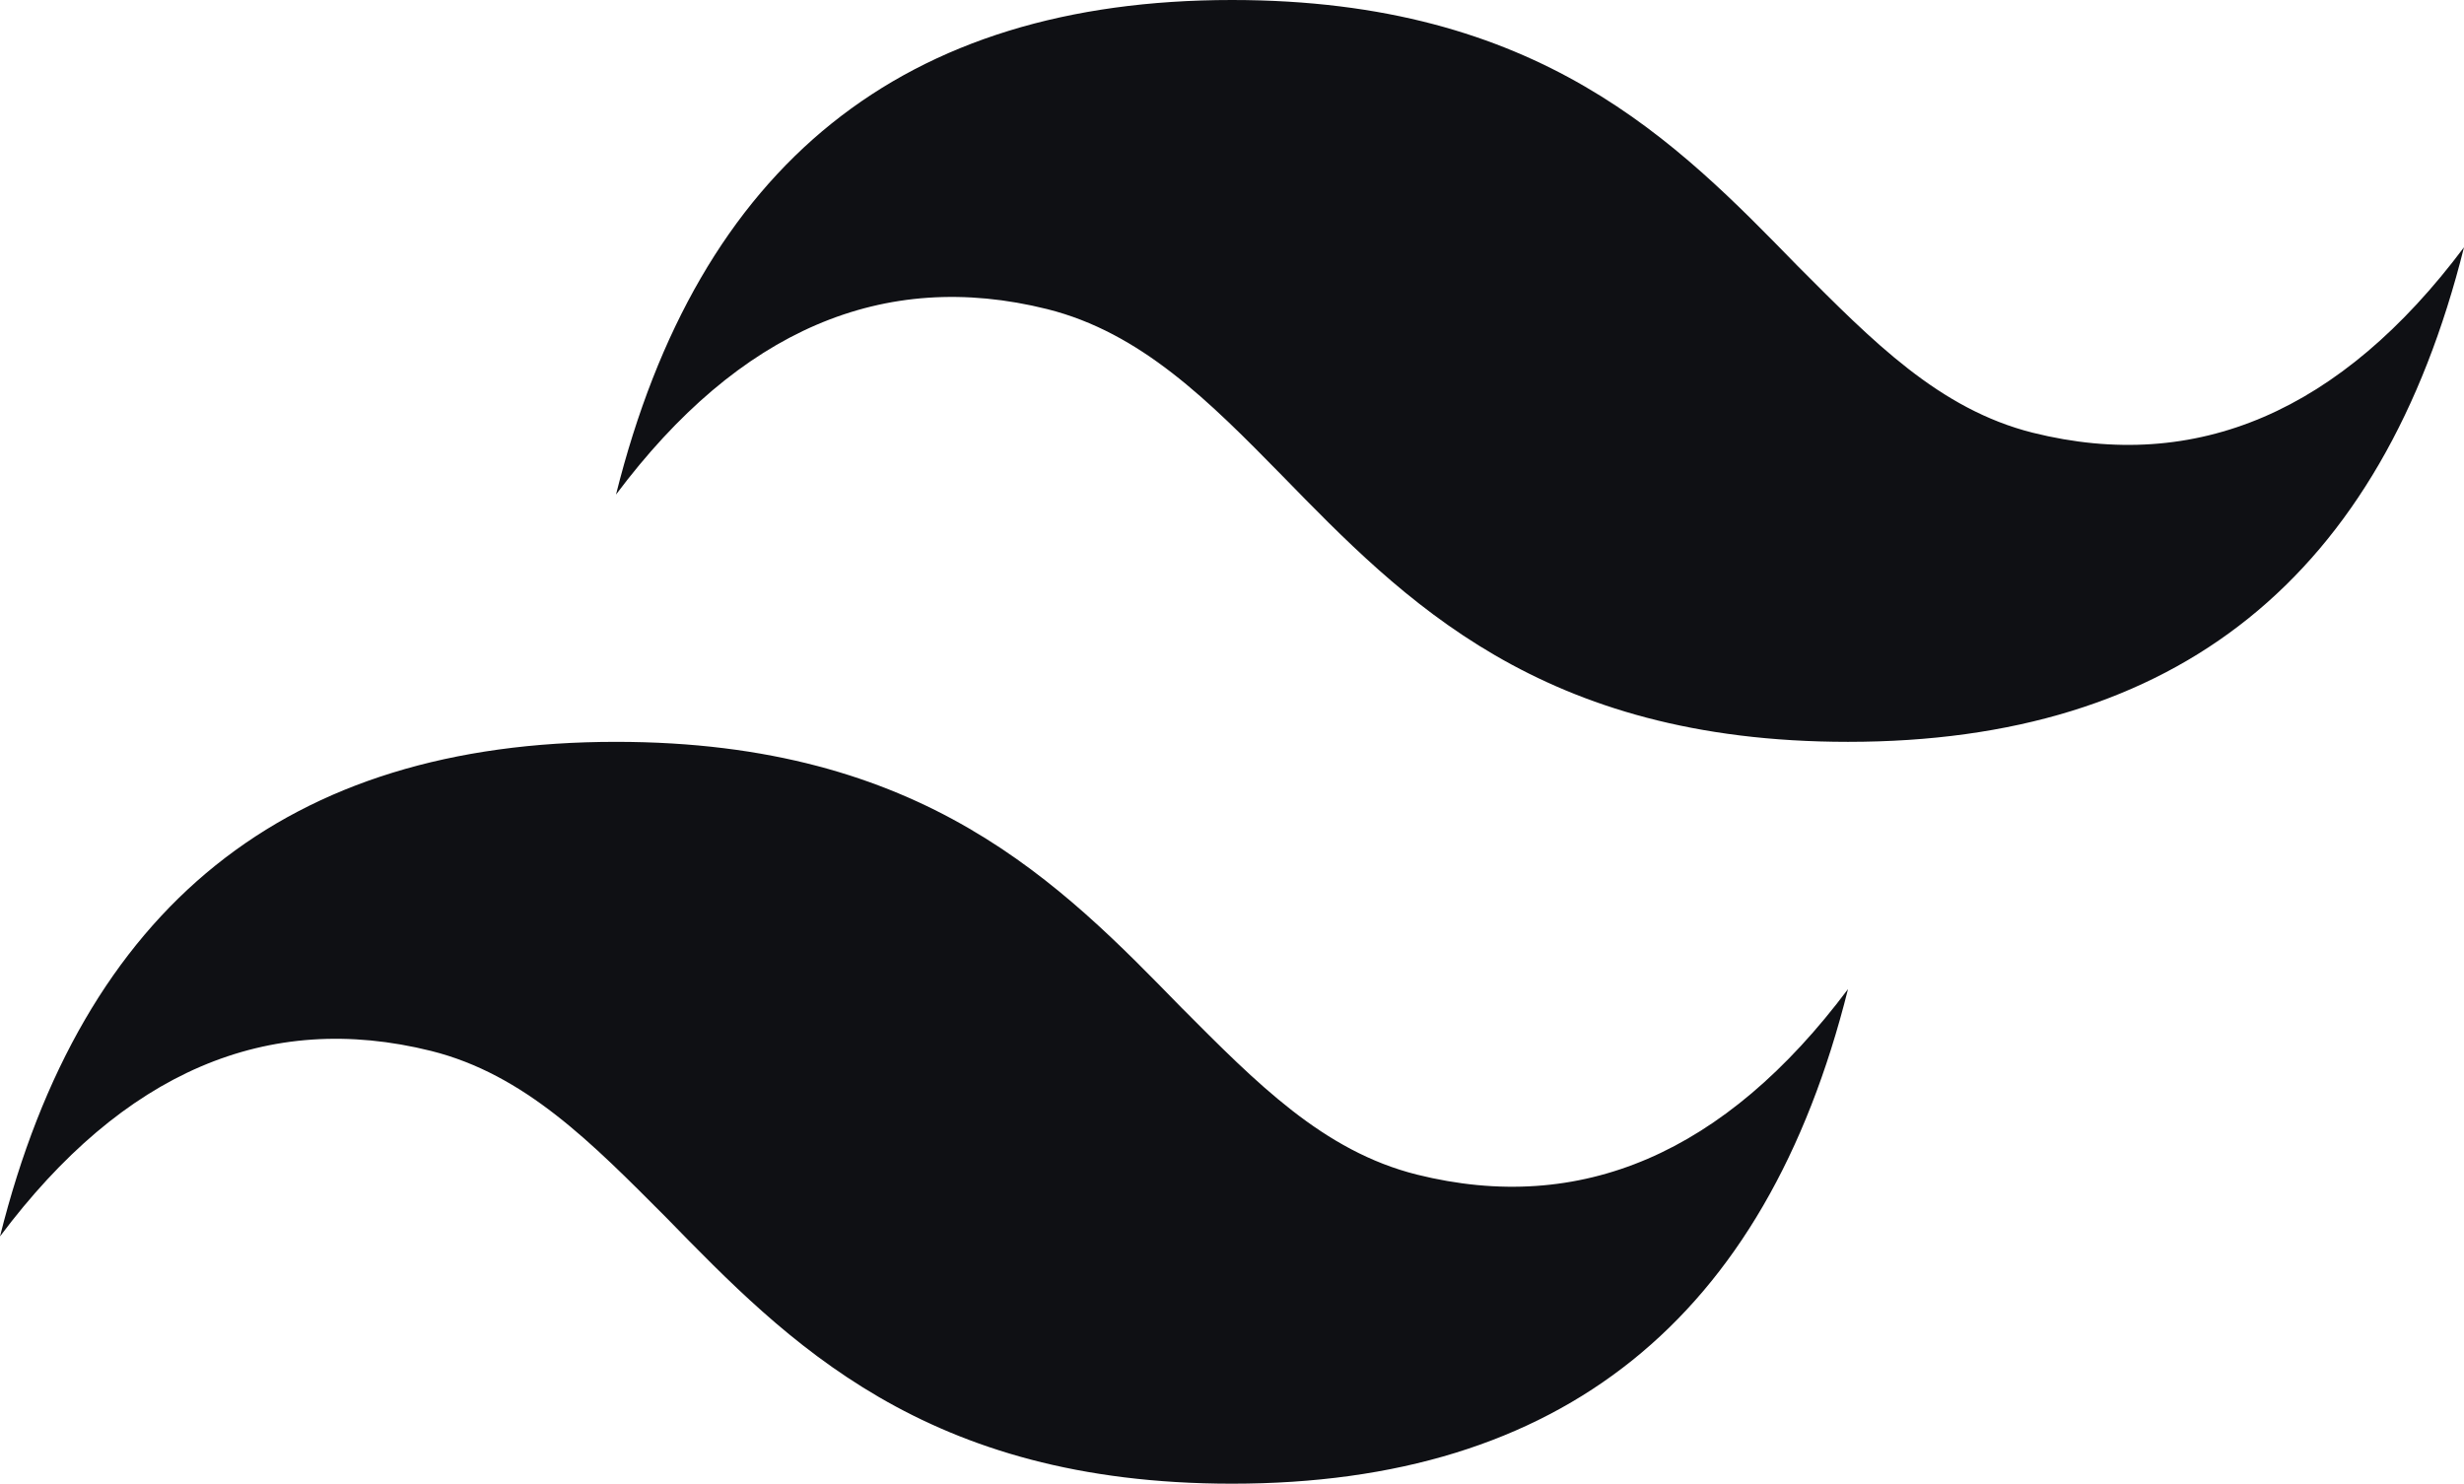 <svg width="88" height="53" viewBox="0 0 88 53" fill="none" xmlns="http://www.w3.org/2000/svg">
<path d="M44 0C32.252 0 24.948 5.874 22 17.667C26.4 11.793 31.548 9.584 37.4 11.042C40.744 11.881 43.164 14.31 45.804 17.004C50.116 21.421 55 26.5 66 26.5C77.748 26.5 85.052 20.626 88 8.833C83.6 14.707 78.452 16.916 72.6 15.458C69.256 14.619 66.88 12.19 64.196 9.496C59.884 5.079 55 0 44 0ZM22 26.5C10.252 26.5 2.948 32.374 0 44.167C4.4 38.292 9.548 36.084 15.4 37.542C18.744 38.381 21.12 40.81 23.804 43.504C28.116 47.921 33 53 44 53C55.748 53 63.052 47.126 66 35.333C61.6 41.208 56.452 43.416 50.6 41.958C47.256 41.119 44.88 38.69 42.196 35.996C37.884 31.579 33 26.5 22 26.5Z" fill="#0F1014"/>
</svg>
